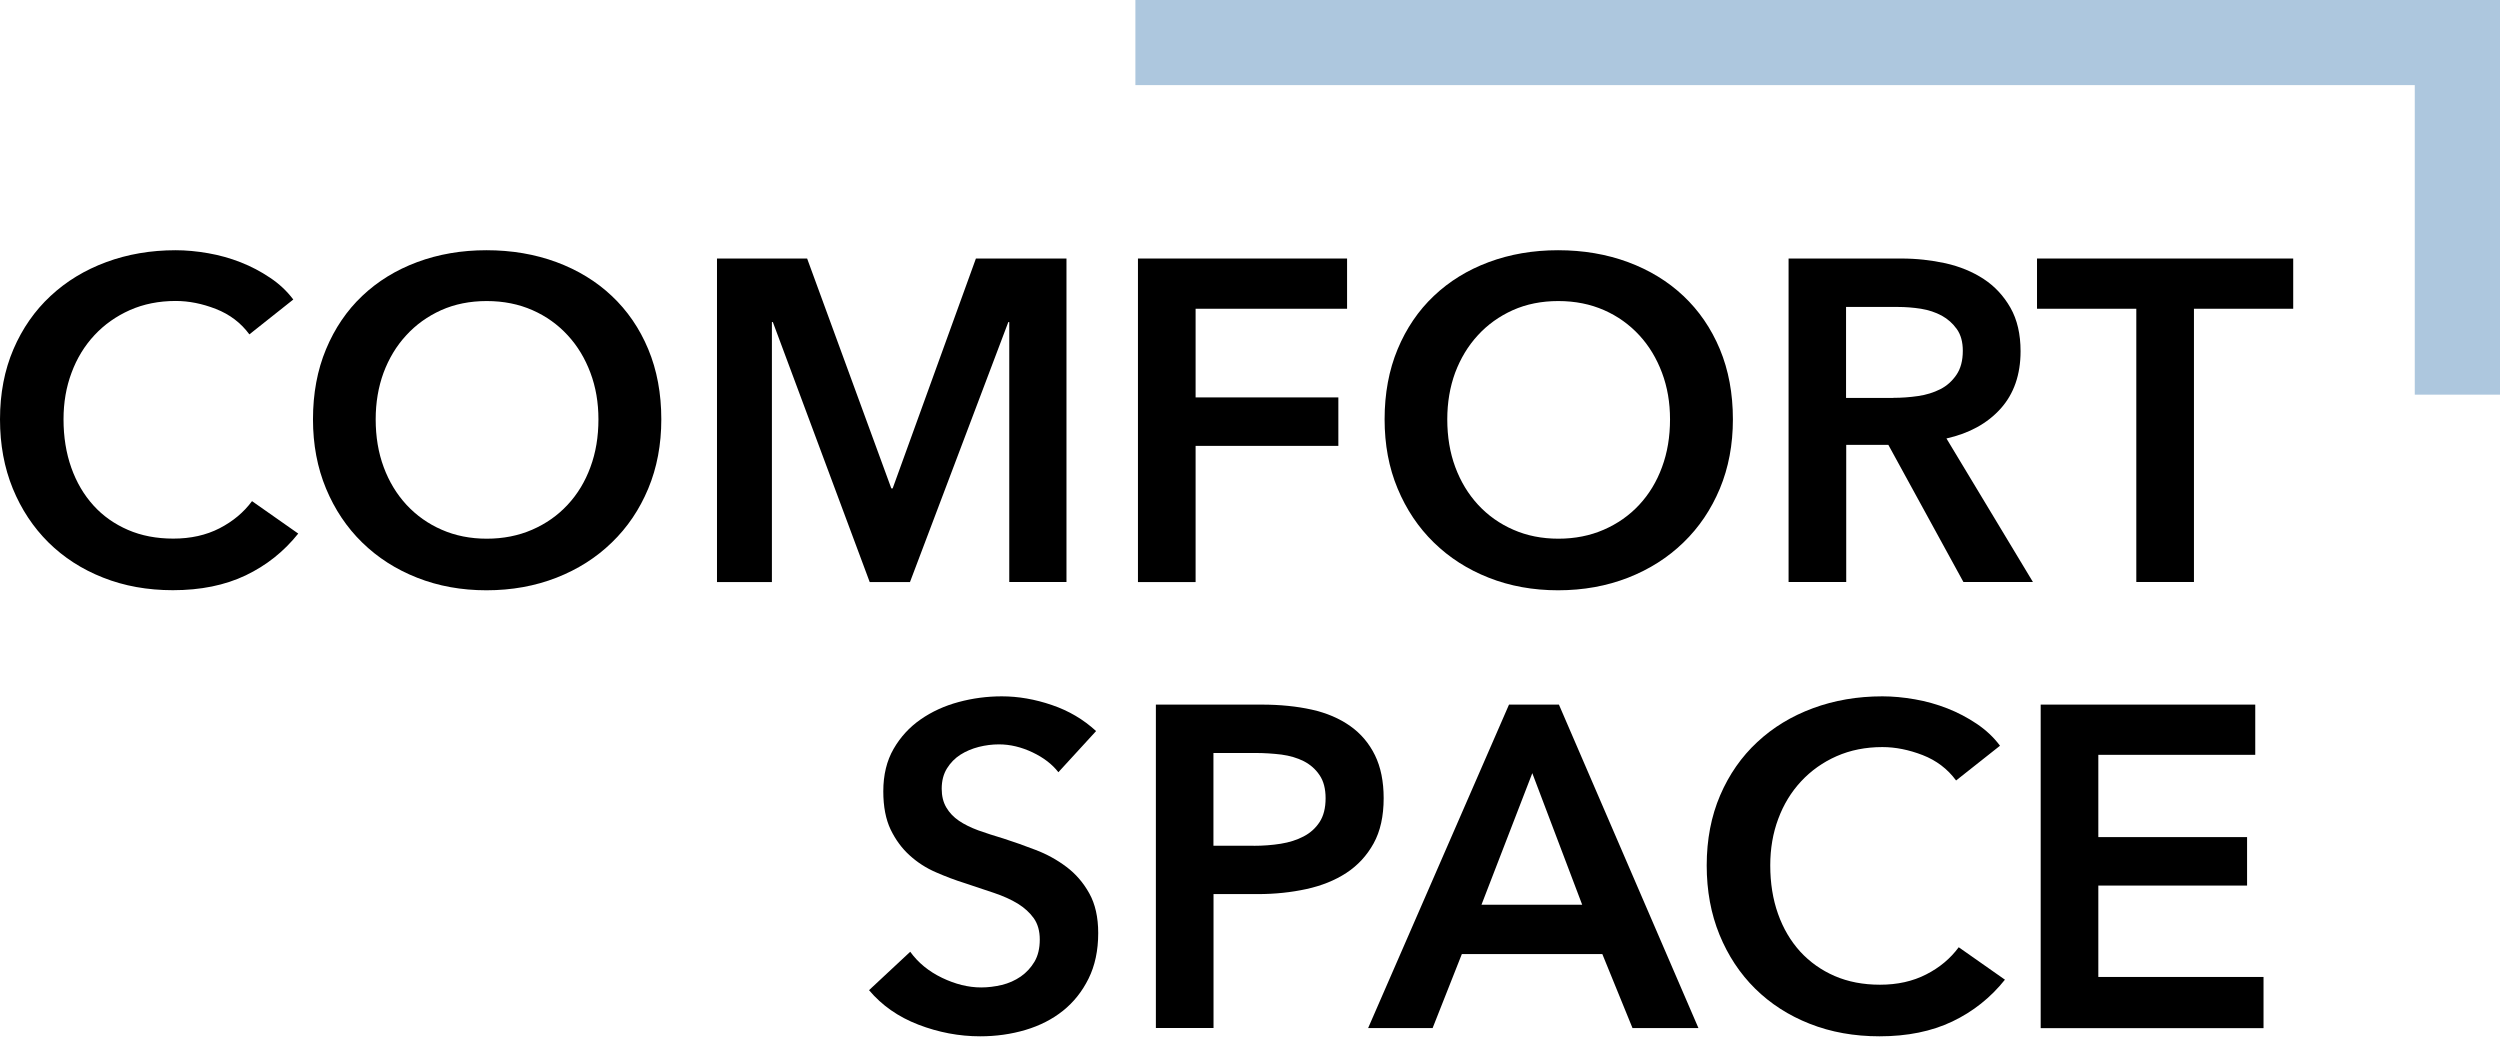<svg width="88" height="37" viewBox="0 0 88 37" fill="none" xmlns="http://www.w3.org/2000/svg">
<path d="M8.778 11.77C8.478 11.362 8.084 11.065 7.601 10.876C7.118 10.687 6.646 10.594 6.184 10.594C5.593 10.594 5.055 10.702 4.572 10.915C4.089 11.131 3.671 11.425 3.323 11.8C2.975 12.174 2.705 12.615 2.519 13.119C2.33 13.622 2.236 14.171 2.236 14.758C2.236 15.379 2.327 15.949 2.51 16.464C2.693 16.98 2.954 17.421 3.29 17.792C3.626 18.164 4.035 18.449 4.506 18.653C4.977 18.857 5.509 18.959 6.1 18.959C6.713 18.959 7.253 18.839 7.727 18.596C8.198 18.353 8.58 18.035 8.871 17.64L10.498 18.782C9.994 19.414 9.375 19.906 8.646 20.254C7.916 20.602 7.061 20.775 6.085 20.775C5.193 20.775 4.374 20.628 3.629 20.332C2.882 20.038 2.243 19.624 1.705 19.093C1.171 18.563 0.751 17.93 0.45 17.196C0.15 16.461 0 15.649 0 14.761C0 13.85 0.159 13.026 0.474 12.291C0.79 11.557 1.225 10.933 1.78 10.418C2.333 9.902 2.984 9.506 3.738 9.227C4.488 8.949 5.305 8.808 6.184 8.808C6.55 8.808 6.932 8.844 7.328 8.913C7.724 8.982 8.105 9.089 8.472 9.233C8.838 9.377 9.18 9.557 9.501 9.773C9.823 9.986 10.099 10.244 10.324 10.543L8.778 11.77Z" fill="black"/>
<path d="M11.017 14.761C11.017 13.85 11.17 13.026 11.477 12.291C11.783 11.557 12.206 10.933 12.749 10.418C13.293 9.902 13.935 9.506 14.683 9.227C15.43 8.949 16.241 8.808 17.123 8.808C18.015 8.808 18.835 8.949 19.588 9.227C20.339 9.506 20.99 9.902 21.536 10.418C22.083 10.933 22.512 11.557 22.818 12.291C23.125 13.026 23.278 13.85 23.278 14.761C23.278 15.652 23.125 16.464 22.818 17.199C22.512 17.933 22.086 18.566 21.536 19.096C20.99 19.627 20.339 20.041 19.588 20.335C18.838 20.628 18.015 20.778 17.123 20.778C16.244 20.778 15.43 20.631 14.683 20.335C13.935 20.041 13.293 19.627 12.749 19.096C12.206 18.566 11.783 17.933 11.477 17.199C11.17 16.461 11.017 15.649 11.017 14.761ZM13.224 14.761C13.224 15.373 13.317 15.934 13.506 16.443C13.695 16.953 13.962 17.394 14.31 17.771C14.659 18.146 15.073 18.44 15.55 18.647C16.028 18.857 16.556 18.962 17.135 18.962C17.715 18.962 18.246 18.857 18.73 18.647C19.213 18.437 19.63 18.146 19.978 17.771C20.327 17.397 20.597 16.953 20.783 16.443C20.972 15.934 21.065 15.373 21.065 14.761C21.065 14.171 20.972 13.625 20.783 13.122C20.594 12.618 20.33 12.177 19.984 11.803C19.639 11.428 19.228 11.131 18.744 10.918C18.261 10.705 17.724 10.597 17.132 10.597C16.541 10.597 16.007 10.705 15.529 10.918C15.052 11.134 14.641 11.428 14.299 11.803C13.953 12.177 13.689 12.618 13.5 13.122C13.317 13.622 13.224 14.171 13.224 14.761Z" fill="black"/>
<path d="M25.238 9.1H28.411L31.374 17.191H31.422L34.352 9.1H37.54V20.486H35.526V11.336H35.493L32.031 20.489H30.614L27.204 11.336H27.171V20.489H25.238V9.1Z" fill="black"/>
<path d="M40.056 9.1H47.417V10.868H42.085V13.989H47.11V15.695H42.085V20.489H40.056V9.1Z" fill="black"/>
<path d="M48.738 14.761C48.738 13.85 48.891 13.026 49.197 12.291C49.503 11.557 49.926 10.933 50.47 10.418C51.013 9.902 51.656 9.506 52.403 9.227C53.151 8.949 53.961 8.808 54.844 8.808C55.735 8.808 56.555 8.949 57.308 9.227C58.059 9.506 58.71 9.902 59.257 10.418C59.803 10.933 60.232 11.557 60.539 12.291C60.845 13.026 60.998 13.85 60.998 14.761C60.998 15.652 60.845 16.464 60.539 17.199C60.232 17.933 59.806 18.566 59.257 19.096C58.71 19.627 58.059 20.041 57.308 20.335C56.558 20.628 55.735 20.778 54.844 20.778C53.964 20.778 53.151 20.631 52.403 20.335C51.656 20.041 51.013 19.627 50.47 19.096C49.926 18.566 49.503 17.933 49.197 17.199C48.888 16.461 48.738 15.649 48.738 14.761ZM50.944 14.761C50.944 15.373 51.037 15.934 51.226 16.443C51.416 16.953 51.683 17.394 52.031 17.771C52.379 18.146 52.793 18.44 53.271 18.647C53.748 18.857 54.276 18.962 54.856 18.962C55.435 18.962 55.967 18.857 56.45 18.647C56.933 18.437 57.35 18.146 57.699 17.771C58.047 17.397 58.317 16.953 58.503 16.443C58.692 15.934 58.785 15.373 58.785 14.761C58.785 14.171 58.692 13.625 58.503 13.122C58.314 12.618 58.05 12.177 57.705 11.803C57.359 11.428 56.948 11.131 56.465 10.918C55.981 10.705 55.444 10.597 54.853 10.597C54.261 10.597 53.727 10.705 53.25 10.918C52.772 11.134 52.361 11.428 52.019 11.803C51.674 12.177 51.41 12.618 51.22 13.122C51.037 13.622 50.944 14.171 50.944 14.761Z" fill="black"/>
<path d="M62.958 9.1H66.921C67.458 9.1 67.977 9.157 68.482 9.267C68.986 9.381 69.433 9.564 69.827 9.822C70.22 10.08 70.532 10.419 70.769 10.835C71.006 11.252 71.124 11.762 71.124 12.364C71.124 13.189 70.889 13.863 70.424 14.382C69.956 14.904 69.319 15.254 68.515 15.434L71.559 20.486H69.112L66.47 15.659H64.987V20.486H62.958V9.1ZM66.644 14.004C66.936 14.004 67.224 13.983 67.515 13.941C67.806 13.899 68.064 13.818 68.296 13.701C68.527 13.585 68.716 13.414 68.866 13.195C69.016 12.976 69.091 12.694 69.091 12.349C69.091 12.038 69.022 11.783 68.881 11.585C68.74 11.387 68.563 11.228 68.35 11.111C68.133 10.994 67.89 10.913 67.617 10.868C67.344 10.826 67.077 10.805 66.819 10.805H64.981V14.007H66.644V14.004Z" fill="black"/>
<path d="M75.198 10.868H71.703V9.1H80.721V10.868H77.227V20.486H75.198V10.868Z" fill="black"/>
<path d="M37.255 27.182C37.039 26.903 36.736 26.669 36.345 26.483C35.952 26.297 35.559 26.202 35.162 26.202C34.925 26.202 34.691 26.232 34.454 26.291C34.217 26.352 34.004 26.441 33.809 26.564C33.616 26.687 33.457 26.849 33.334 27.047C33.211 27.245 33.148 27.485 33.148 27.764C33.148 28.021 33.202 28.24 33.31 28.423C33.418 28.606 33.565 28.762 33.755 28.891C33.944 29.02 34.172 29.131 34.439 29.23C34.706 29.325 35.003 29.421 35.325 29.517C35.691 29.634 36.069 29.769 36.459 29.919C36.852 30.069 37.21 30.267 37.537 30.513C37.864 30.758 38.134 31.07 38.342 31.445C38.552 31.82 38.657 32.287 38.657 32.845C38.657 33.457 38.543 33.99 38.318 34.446C38.092 34.902 37.792 35.279 37.417 35.579C37.042 35.879 36.6 36.104 36.096 36.254C35.592 36.404 35.06 36.478 34.502 36.478C33.761 36.478 33.037 36.341 32.328 36.068C31.62 35.795 31.041 35.39 30.59 34.854L32.04 33.502C32.319 33.888 32.692 34.194 33.16 34.419C33.628 34.644 34.085 34.758 34.538 34.758C34.775 34.758 35.015 34.728 35.261 34.671C35.508 34.611 35.73 34.512 35.931 34.374C36.129 34.236 36.291 34.059 36.414 33.852C36.537 33.642 36.6 33.385 36.6 33.073C36.6 32.773 36.531 32.524 36.39 32.323C36.249 32.126 36.063 31.955 35.826 31.808C35.589 31.664 35.309 31.538 34.988 31.43C34.667 31.322 34.328 31.211 33.974 31.091C33.628 30.983 33.286 30.854 32.944 30.704C32.599 30.555 32.292 30.357 32.019 30.108C31.746 29.862 31.524 29.559 31.35 29.2C31.179 28.84 31.092 28.393 31.092 27.856C31.092 27.278 31.212 26.78 31.455 26.36C31.695 25.944 32.013 25.596 32.407 25.323C32.8 25.05 33.244 24.846 33.742 24.712C34.241 24.577 34.748 24.511 35.264 24.511C35.844 24.511 36.432 24.613 37.027 24.817C37.624 25.02 38.14 25.326 38.582 25.734L37.255 27.182Z" fill="black"/>
<path d="M40.684 24.802H44.403C45.057 24.802 45.649 24.862 46.174 24.979C46.7 25.096 47.15 25.29 47.528 25.557C47.906 25.824 48.195 26.169 48.399 26.585C48.603 27.002 48.705 27.509 48.705 28.096C48.705 28.729 48.588 29.26 48.351 29.688C48.114 30.117 47.795 30.462 47.393 30.726C46.991 30.989 46.52 31.178 45.985 31.295C45.448 31.412 44.88 31.472 44.277 31.472H42.716V36.185H40.687V24.802H40.684ZM44.13 29.772C44.463 29.772 44.778 29.748 45.081 29.7C45.382 29.652 45.652 29.566 45.886 29.443C46.123 29.32 46.309 29.152 46.45 28.936C46.589 28.723 46.661 28.444 46.661 28.099C46.661 27.767 46.592 27.497 46.45 27.287C46.309 27.077 46.126 26.915 45.895 26.795C45.664 26.678 45.4 26.601 45.106 26.561C44.811 26.526 44.508 26.505 44.196 26.505H42.713V29.769H44.13V29.772Z" fill="black"/>
<path d="M53.117 24.802H54.874L59.785 36.188H57.464L56.402 33.583H51.457L50.428 36.188H48.158L53.117 24.802ZM55.693 31.847L53.937 27.215L52.148 31.847H55.693Z" fill="black"/>
<path d="M68.854 27.473C68.554 27.065 68.161 26.768 67.677 26.579C67.194 26.393 66.723 26.297 66.26 26.297C65.669 26.297 65.132 26.405 64.648 26.618C64.165 26.831 63.748 27.128 63.399 27.503C63.051 27.877 62.781 28.318 62.595 28.822C62.406 29.325 62.313 29.874 62.313 30.462C62.313 31.082 62.403 31.652 62.586 32.167C62.769 32.683 63.03 33.124 63.366 33.495C63.706 33.864 64.111 34.152 64.582 34.356C65.053 34.56 65.585 34.662 66.176 34.662C66.789 34.662 67.329 34.542 67.803 34.299C68.275 34.059 68.656 33.738 68.947 33.343L70.574 34.485C70.07 35.117 69.451 35.609 68.722 35.957C67.993 36.305 67.137 36.478 66.161 36.478C65.27 36.478 64.45 36.332 63.706 36.038C62.958 35.744 62.319 35.33 61.781 34.8C61.244 34.269 60.827 33.636 60.526 32.902C60.226 32.167 60.076 31.355 60.076 30.465C60.076 29.553 60.235 28.729 60.55 27.994C60.866 27.26 61.301 26.636 61.856 26.121C62.409 25.605 63.06 25.209 63.814 24.93C64.564 24.652 65.381 24.511 66.26 24.511C66.627 24.511 67.008 24.547 67.404 24.616C67.8 24.685 68.182 24.793 68.548 24.936C68.914 25.08 69.256 25.26 69.578 25.476C69.899 25.692 70.175 25.947 70.4 26.25L68.854 27.473Z" fill="black"/>
<path d="M71.832 24.802H79.385V26.57H73.861V29.466H79.097V31.172H73.861V34.389H79.676V36.191H71.832V24.802Z" fill="black"/>
<path d="M88 0H39.966V2.996H88V0Z" fill="#ADC7DE"/>
<path d="M85 -0L85 13.892L88 13.892L88 -0L85 -0Z" fill="#ADC7DE"/>
</svg>
